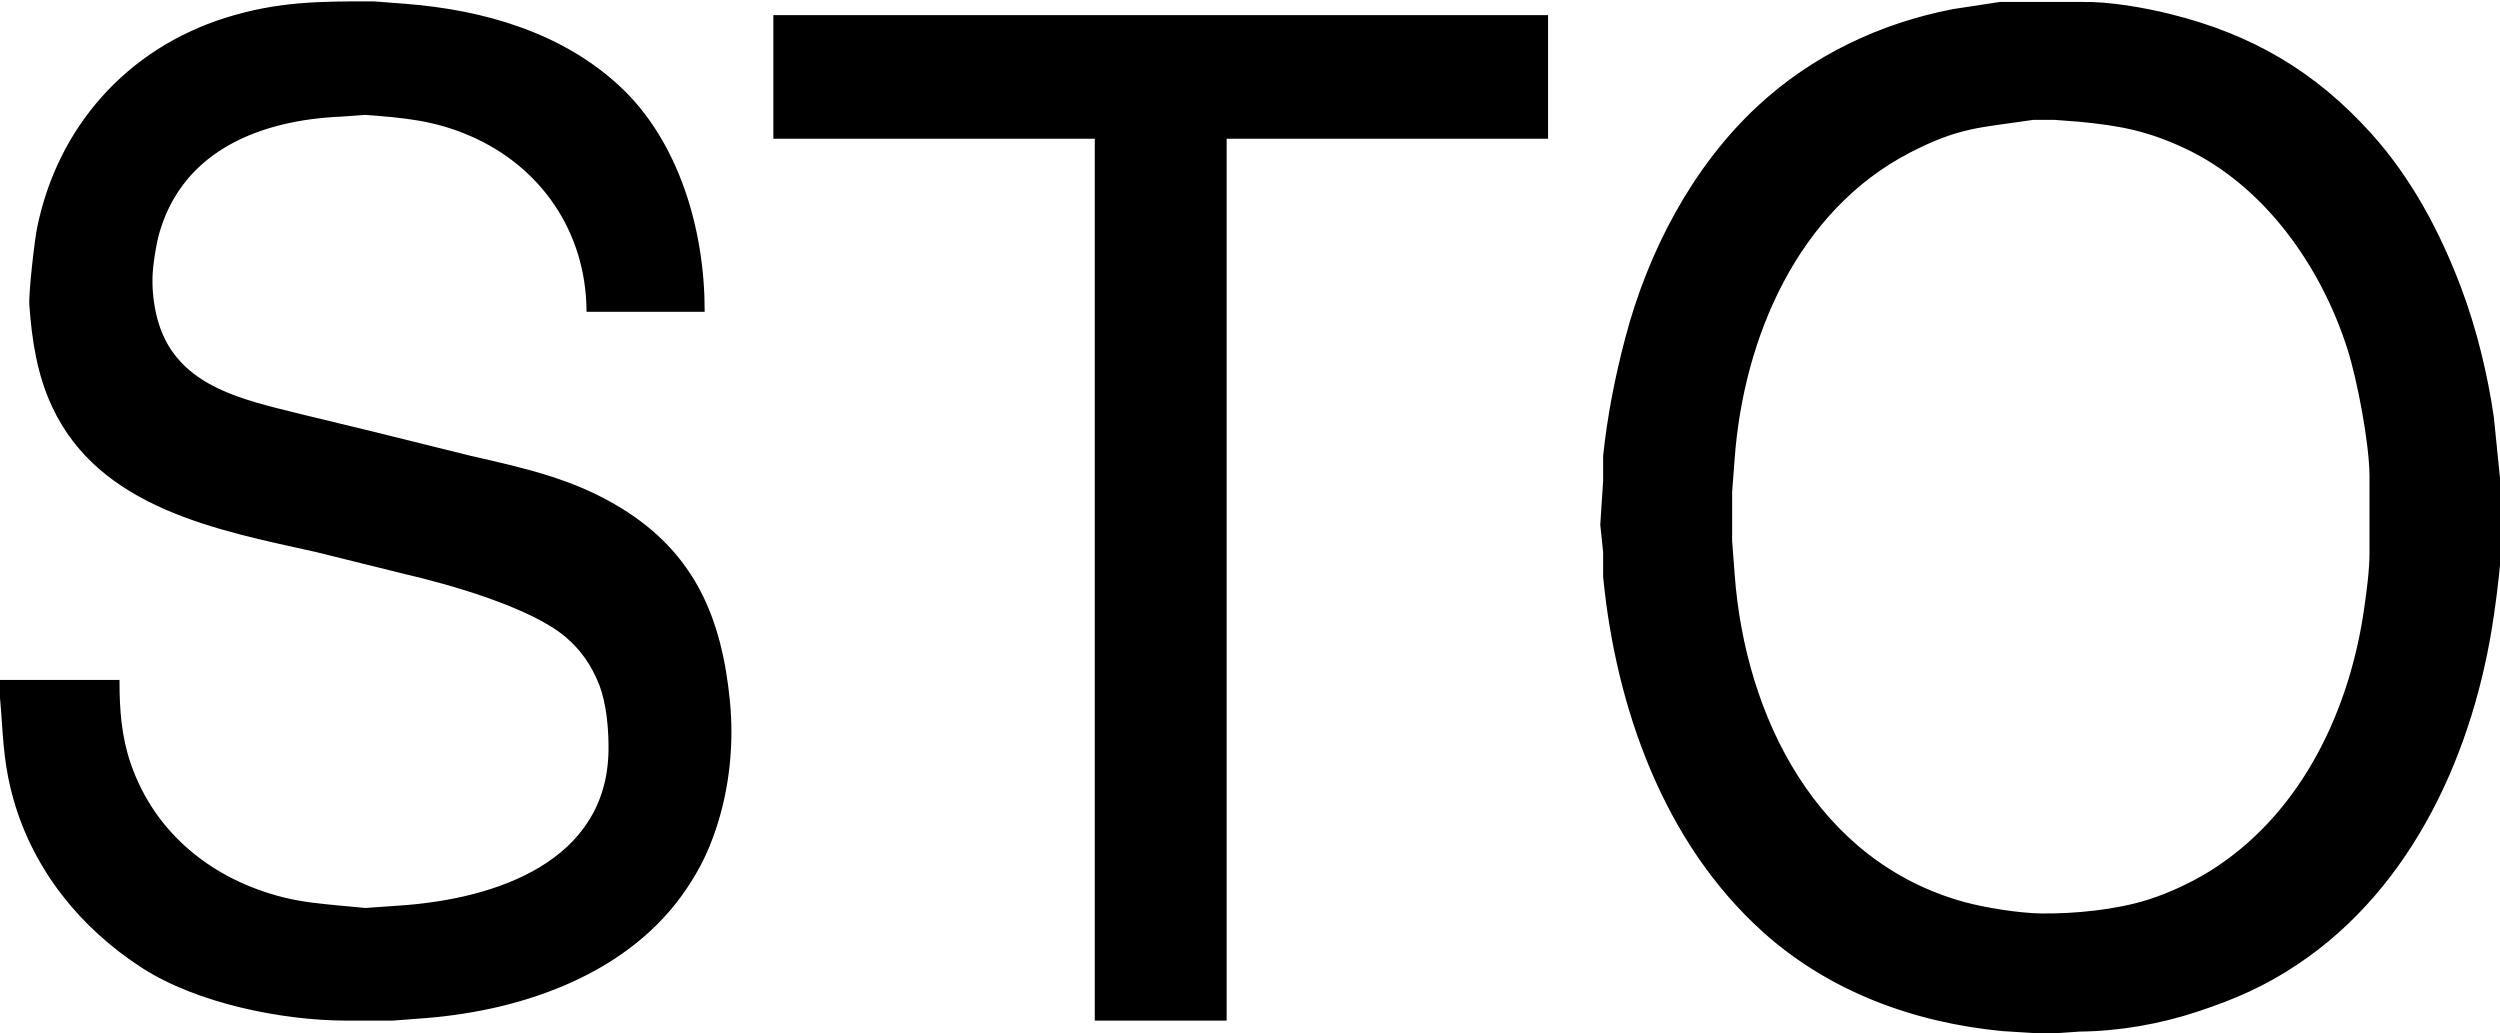 <?xml version="1.0" encoding="UTF-8" standalone="no"?>
<svg 
     width="910"
	 height="376"
     viewBox="0 0 910 376">
  <path id="Selection"
        fill="#000000" stroke="black" stroke-width="1"
        d="M 43.00,248.00
           C 43.00,248.00 0.00,248.00 0.00,248.00
             0.00,248.00 0.91,259.00 0.91,259.00
             1.71,270.63 2.16,279.56 5.43,291.00
             12.72,316.55 29.78,337.59 52.00,351.91
             71.81,364.68 102.57,370.96 126.00,371.00
             126.00,371.00 143.00,371.00 143.00,371.00
             143.00,371.00 155.00,370.08 155.00,370.08
             190.57,367.24 229.03,353.91 249.65,323.00
             254.27,316.07 257.32,309.89 260.00,302.00
             265.07,287.02 266.73,270.65 265.17,255.00
             262.19,225.23 252.63,201.90 226.00,185.46
             208.59,174.71 190.59,170.84 171.00,166.35
             171.00,166.35 135.00,157.42 135.00,157.42
             135.00,157.42 110.00,151.37 110.00,151.37
             87.93,145.85 62.70,141.08 56.50,115.00
             55.41,110.42 54.91,105.71 55.01,101.00
             55.12,96.31 56.37,88.50 57.72,84.00
             66.75,53.90 95.33,43.22 124.00,41.96
             124.00,41.96 133.00,41.32 133.00,41.32
             146.86,42.36 157.94,43.28 171.00,48.87
             197.39,60.18 213.74,84.28 214.00,113.00
             214.00,113.00 256.00,113.00 256.00,113.00
             256.00,84.01 246.82,51.57 224.91,31.43
             203.97,12.18 175.80,4.14 148.00,1.92
             148.00,1.92 136.00,1.00 136.00,1.00
             116.45,0.97 101.07,0.99 82.00,7.03
             46.44,18.30 21.41,46.53 14.00,83.00
             13.03,87.79 10.88,106.72 11.18,111.00
             12.09,123.77 13.99,136.29 19.49,148.00
             36.71,184.67 79.41,192.52 115.00,200.42
             115.00,200.42 147.00,208.35 147.00,208.35
             163.67,212.20 193.11,220.54 206.00,231.32
             211.81,236.19 215.78,241.96 218.54,249.00
             221.29,256.03 222.08,265.48 222.00,273.00
             221.52,314.28 180.19,327.70 146.00,330.09
             146.00,330.09 133.00,331.00 133.00,331.00
             133.00,331.00 124.00,330.17 124.00,330.17
             116.83,329.47 110.05,328.88 103.00,327.11
             77.02,320.58 55.88,303.69 47.08,278.00
             43.71,268.17 43.00,258.28 43.00,248.00 Z
           M 728.00,1.21
           C 728.00,1.21 711.00,3.80 711.00,3.80
             684.50,8.92 659.82,20.63 640.00,39.09
             616.31,61.15 600.31,91.91 592.12,123.00
             588.39,137.12 585.56,151.44 584.04,166.00
             584.04,166.00 584.04,175.00 584.04,175.00
             584.04,175.00 583.00,191.00 583.00,191.00
             583.00,191.00 584.04,201.00 584.04,201.00
             584.04,201.00 584.04,210.00 584.04,210.00
             588.68,257.29 605.94,306.38 642.00,338.83
             666.17,360.58 696.96,371.78 729.00,374.83
             729.00,374.83 745.00,375.82 745.00,375.82
             745.00,375.82 757.00,375.00 757.00,375.00
             771.58,374.83 786.15,372.27 800.00,367.67
             813.45,363.20 824.12,358.57 836.00,350.65
             878.17,322.52 900.24,272.78 907.27,224.00
             908.59,214.83 909.99,204.23 910.00,195.00
             910.00,195.00 910.00,179.00 910.00,179.00
             910.00,179.00 907.27,152.00 907.27,152.00
             905.05,136.45 900.96,119.69 895.42,105.00
             887.77,84.71 877.43,65.22 862.83,49.00
             842.42,26.32 819.44,12.95 790.00,5.63
             780.53,3.27 767.71,1.02 758.00,1.21
             758.00,1.21 728.00,1.21 728.00,1.21 Z
           M 282.00,6.00
           C 282.00,6.00 282.00,50.00 282.00,50.00
             282.00,50.00 399.00,50.00 399.00,50.00
             399.00,50.00 399.00,371.00 399.00,371.00
             399.00,371.00 446.00,371.00 446.00,371.00
             446.00,371.00 446.00,50.00 446.00,50.00
             446.00,50.00 563.00,50.00 563.00,50.00
             563.00,50.00 563.00,6.00 563.00,6.00
             563.00,6.00 282.00,6.00 282.00,6.00 Z
           M 740.00,43.14
           C 740.00,43.14 748.00,43.14 748.00,43.14
             748.00,43.14 757.00,43.83 757.00,43.83
             771.57,45.24 781.47,47.07 795.00,53.31
             824.46,66.90 845.36,96.66 854.97,127.00
             858.61,138.49 862.86,161.06 863.00,173.00
             863.00,173.00 863.00,201.00 863.00,201.00
             862.99,207.67 862.05,214.40 861.13,221.00
             855.98,257.97 838.90,294.86 807.00,316.00
             799.55,320.93 790.53,325.27 782.00,327.97
             770.32,331.67 755.24,333.14 743.00,333.00
             735.14,332.90 722.63,330.94 715.00,328.85
             661.12,314.10 634.72,261.14 630.91,209.00
             630.91,209.00 630.00,197.00 630.00,197.00
             630.00,197.00 630.00,179.00 630.00,179.00
             630.00,179.00 630.91,167.00 630.91,167.00
             634.14,122.86 653.91,76.35 695.00,55.11
             713.24,45.68 720.80,46.04 740.00,43.14 Z" />
</svg>
